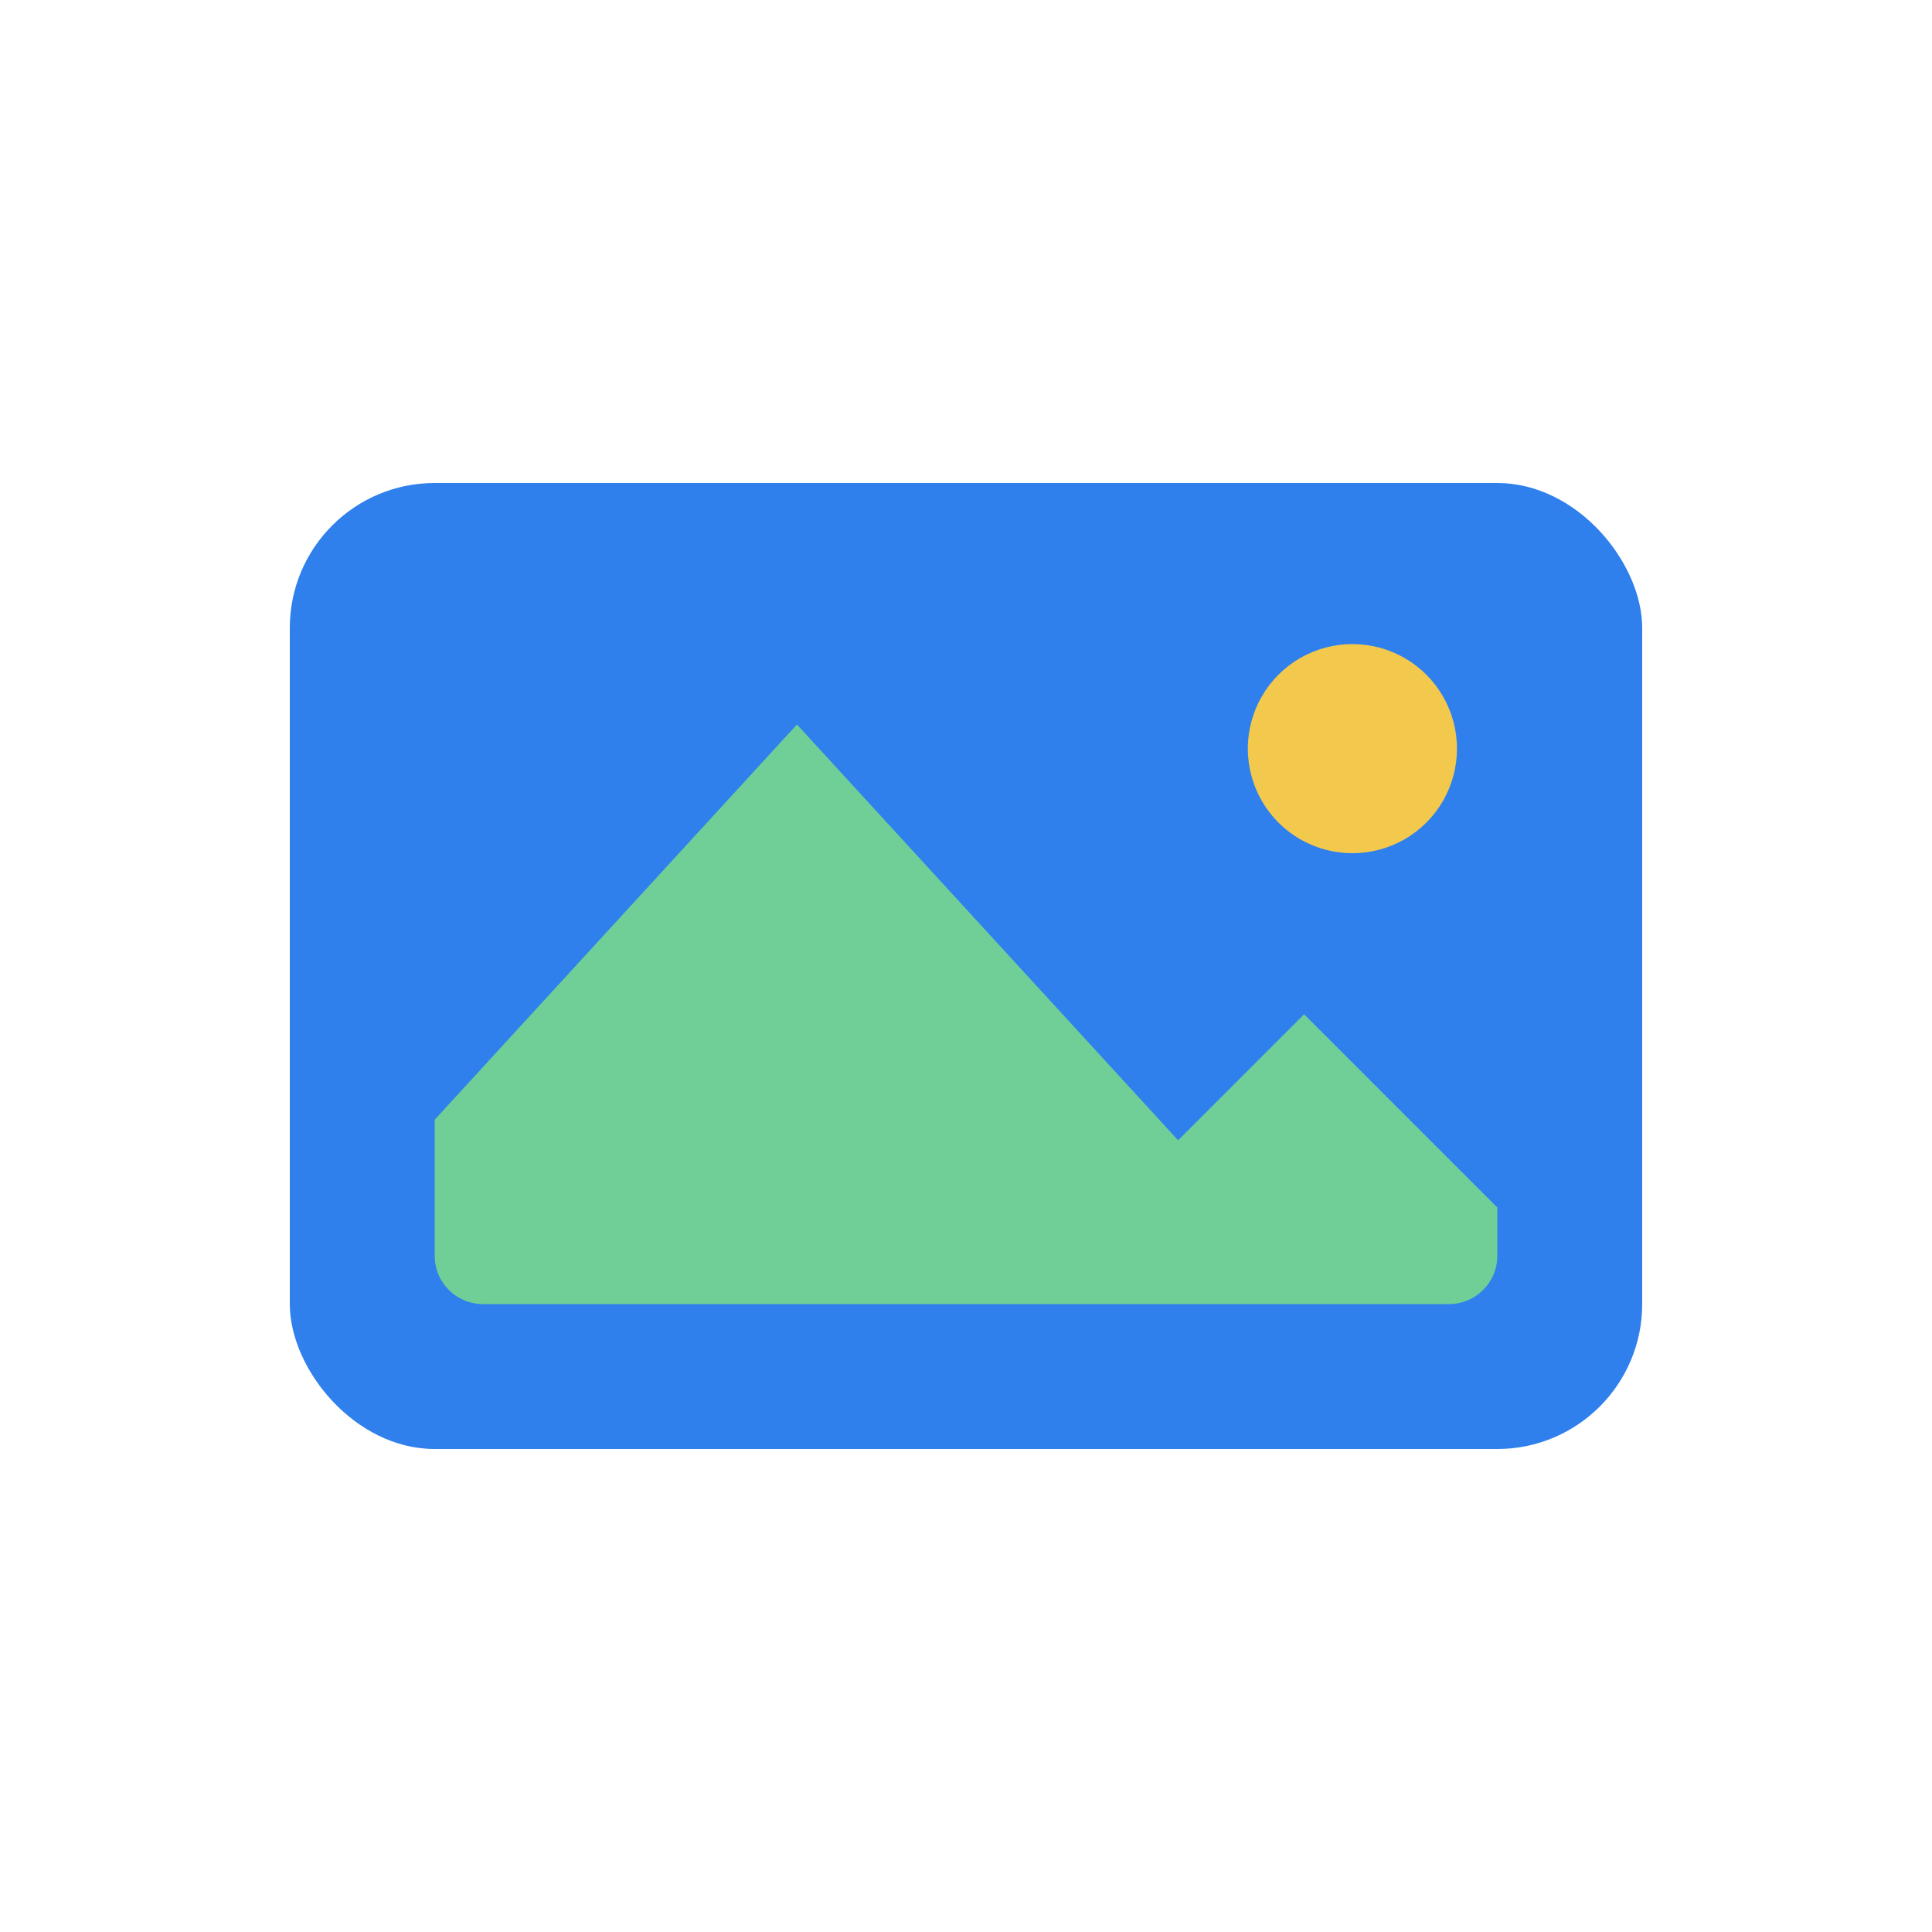 <svg viewBox="0 0 80 80" fill="none">
  <rect x="12" y="20" width="56" height="40" rx="6" fill="#2F80ED" />
  <path fill-rule="evenodd" clip-rule="evenodd" d="M20 54H42L60 54C61.105 54 62 53.105 62 52V50L54 42L48.783 47.217L33 30L18 46.364V52C18 53.105 18.895 54 20 54Z" fill="#6FCF97" />
  <path d="M53.835 27.25C55.175 26.477 56.825 26.477 58.165 27.25C59.505 28.023 60.33 29.453 60.33 31C60.33 32.547 59.505 33.977 58.165 34.75C56.825 35.523 55.175 35.523 53.835 34.75C52.495 33.977 51.67 32.547 51.67 31C51.67 29.453 52.495 28.023 53.835 27.25Z" fill="#F2C94C" />
</svg>
